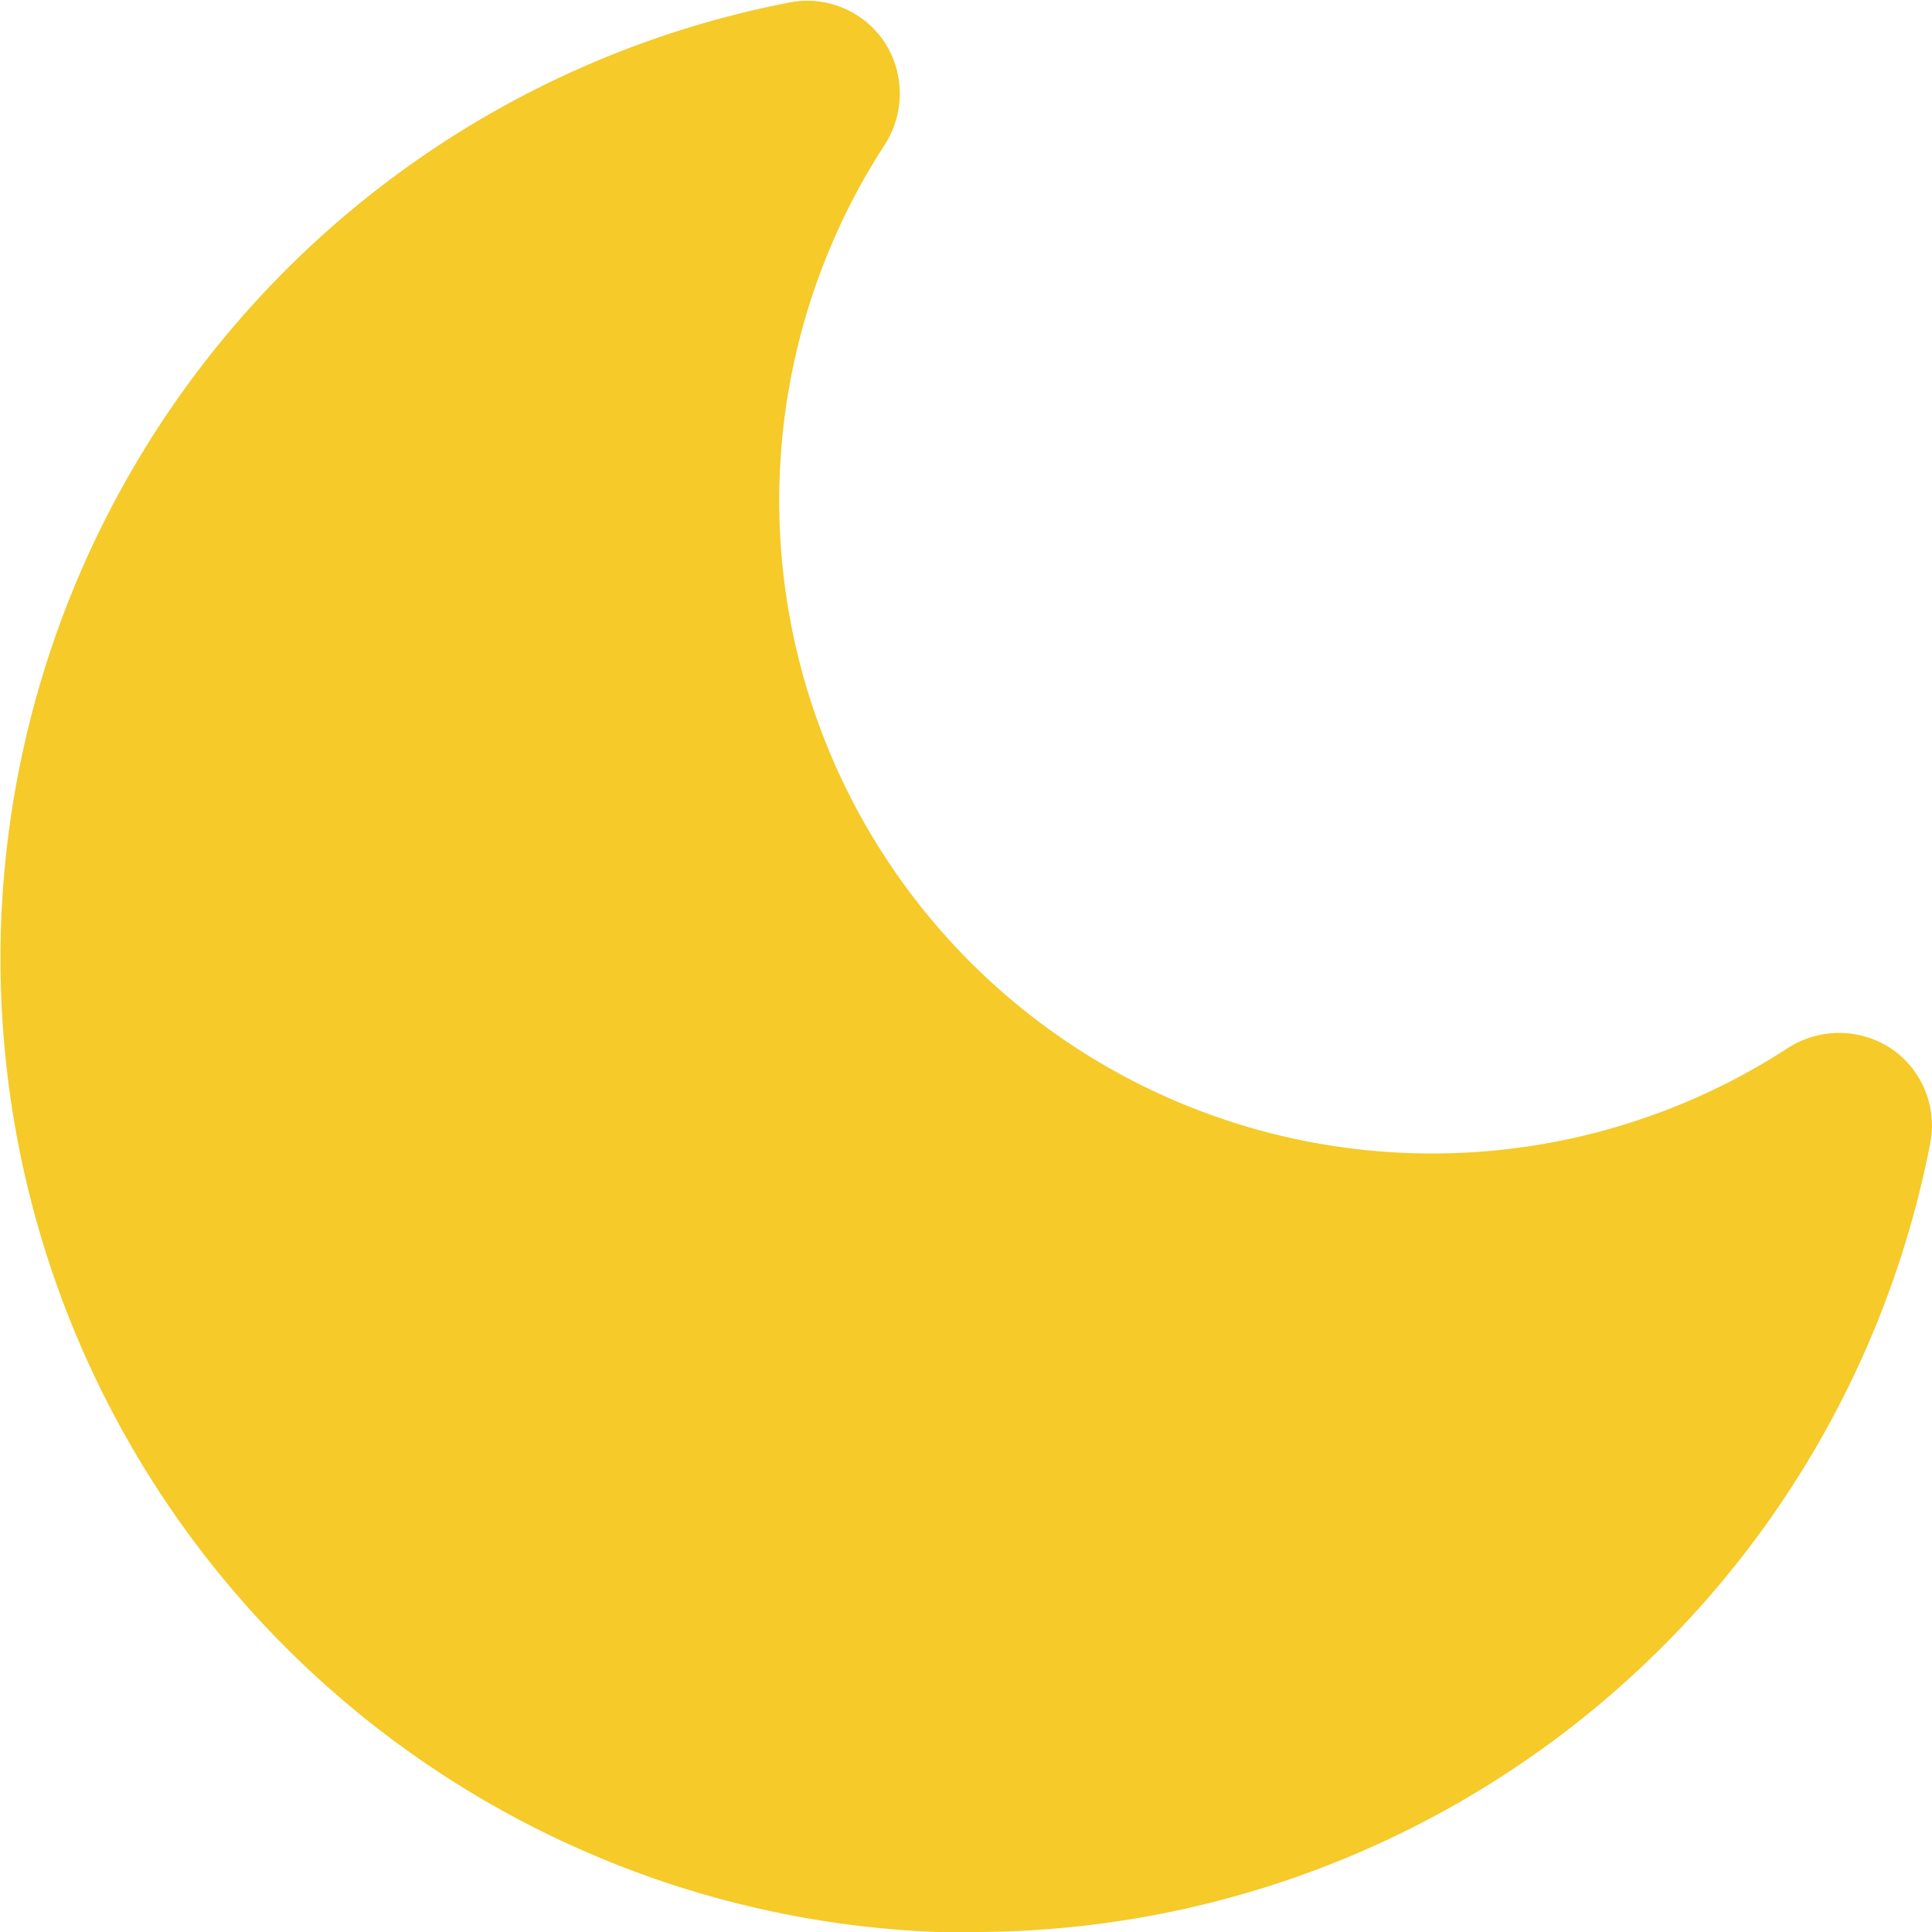<svg xmlns="http://www.w3.org/2000/svg" width="13.562" height="13.562" viewBox="0 0 13.562 13.562">
  <path id="Path_255" data-name="Path 255" d="M32.057,86.781a6.842,6.842,0,0,0,6.711-5.534.652.652,0,0,0-.276-.669.663.663,0,0,0-.726,0,4.583,4.583,0,0,1-6.339-6.339.663.663,0,0,0,0-.726.652.652,0,0,0-.669-.276,6.837,6.837,0,0,0,1.3,13.549Z" transform="translate(-25.219 -73.219)" fill="#f5ca29"/>
</svg>
